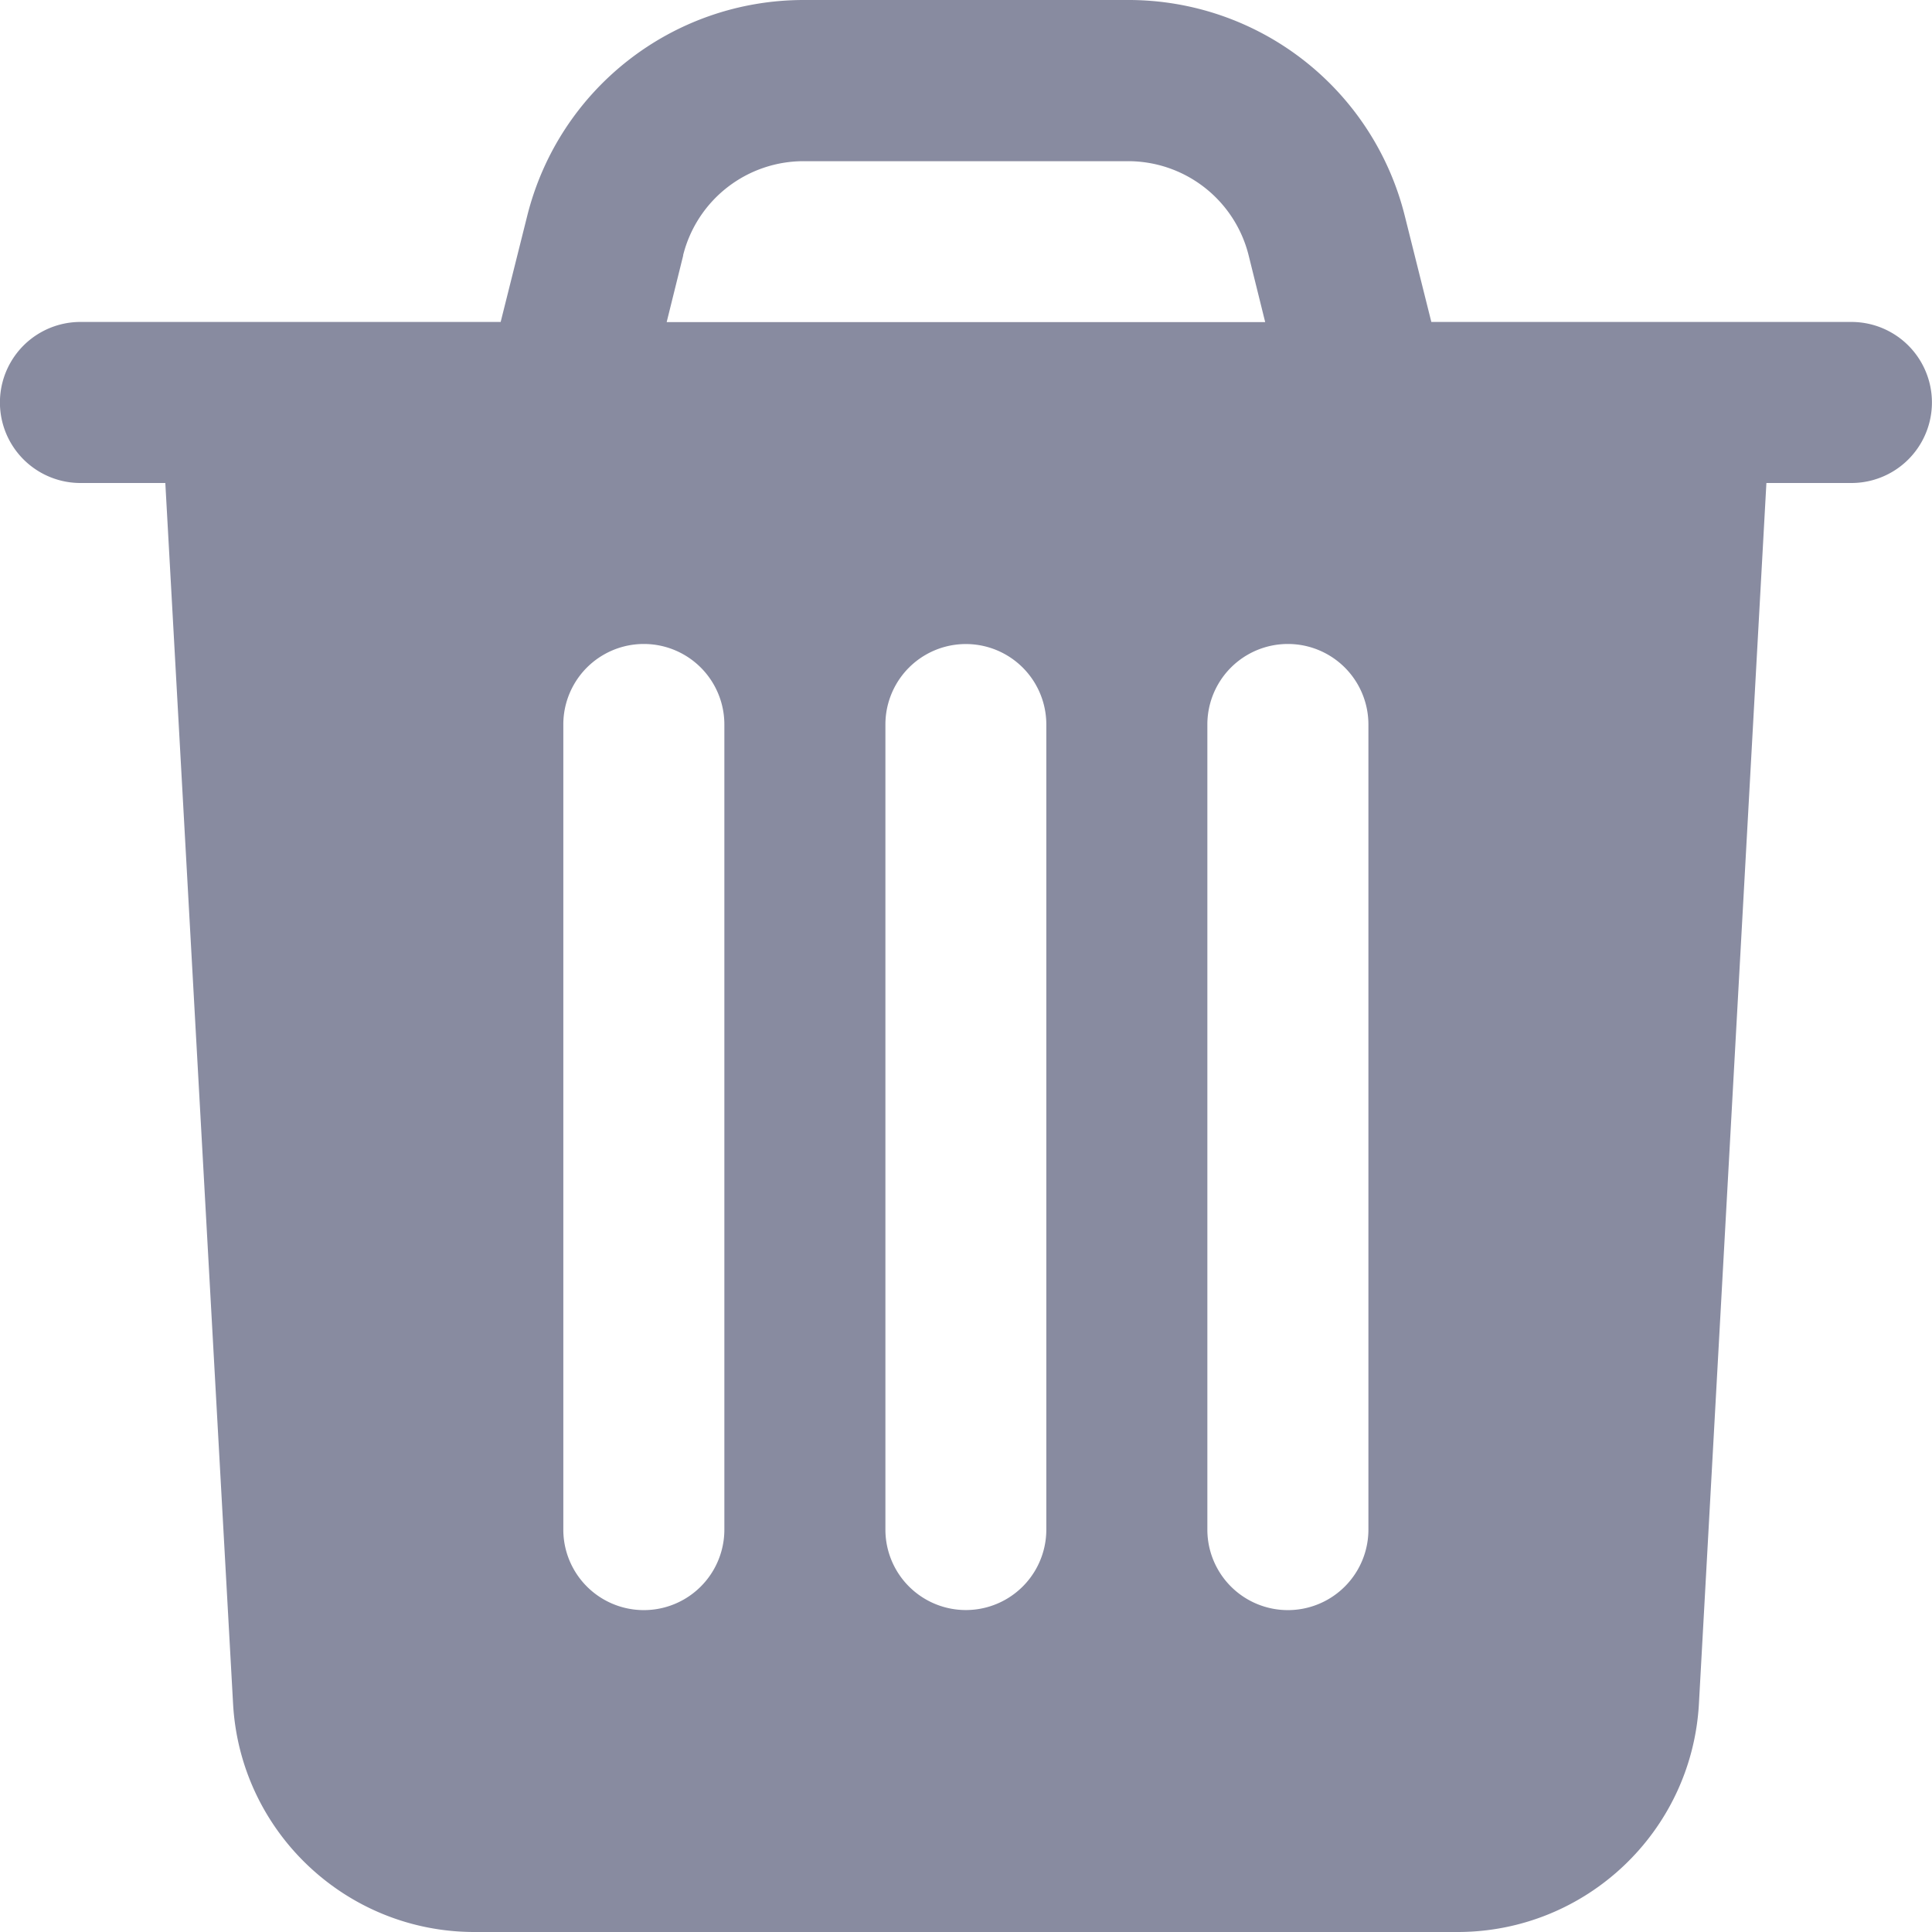 <svg width="14" height="14" fill="none" xmlns="http://www.w3.org/2000/svg"><path d="M13.417 2.333h-3.045l-.192-.767A2.063 2.063 0 008.175 0h-2.35C4.875 0 4.05.644 3.82 1.566l-.192.767H.583a.583.583 0 100 1.167h.615l.491 8.847c.052.927.82 1.653 1.749 1.653h7.124c.929 0 1.697-.726 1.749-1.653L12.8 3.5h.616a.583.583 0 100-1.167zM4.95 1.85a.9.9 0 01.874-.682h2.35a.9.9 0 01.874.682l.12.484H4.831l.12-.484zm.299 9.234a.583.583 0 11-1.167 0V5.25a.583.583 0 111.167 0v5.833zm2.333 0a.583.583 0 11-1.166 0V5.25a.583.583 0 111.166 0v5.833zm2.334 0a.583.583 0 11-1.167 0V5.25a.583.583 0 111.167 0v5.833z" fill="#888BA0"/></svg>